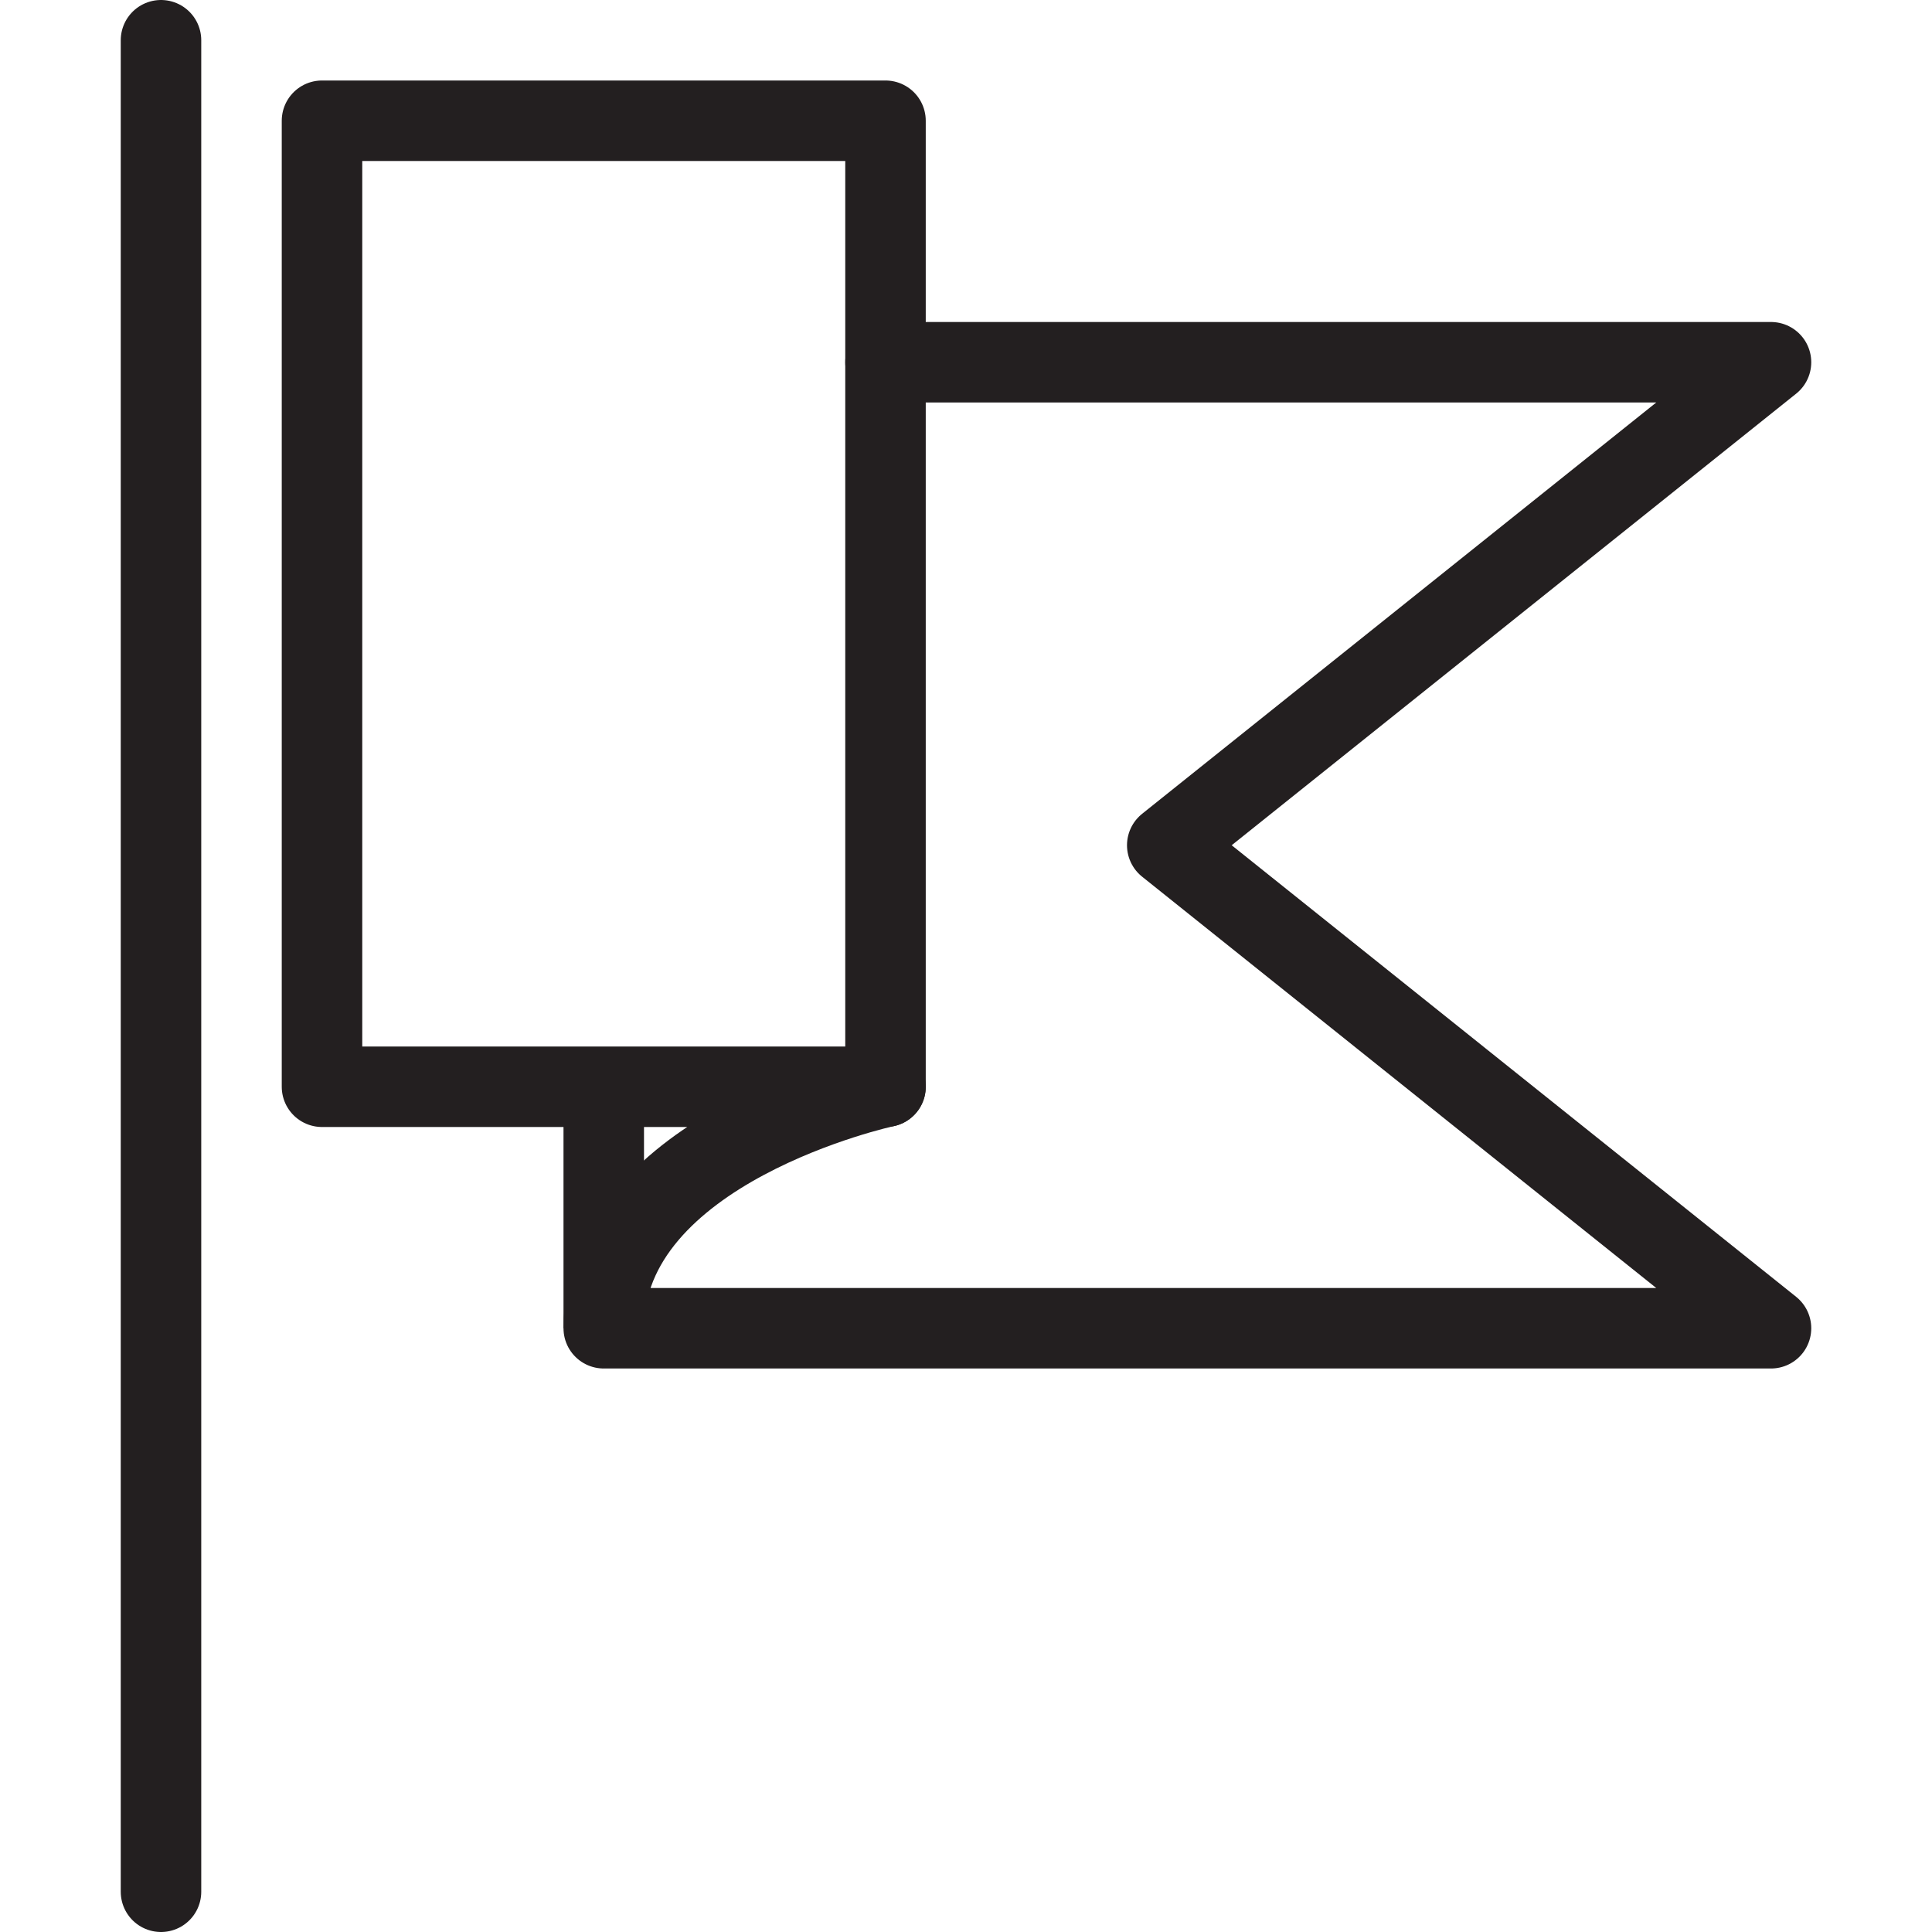 <svg version="1.1" viewBox="0 0 48 48" xmlns="http://www.w3.org/2000/svg" xmlns:xlink="http://www.w3.org/1999/xlink" overflow="hidden"><defs></defs><g id="icons"><path d=" M 8 3 L 22 3 L 22 9 L 44 9 L 29 21 L 44 33 L 15 33 C 15 28.5 22 27 22 27 L 8 27 Z" stroke="#231F20" stroke-width="2" stroke-linecap="round" stroke-linejoin="round" fill="none"/><line x1="22" y1="9" x2="22" y2="27" stroke="#231F20" stroke-width="2" stroke-linecap="round" stroke-linejoin="round" fill="none"/><line x1="4" y1="1" x2="4" y2="47" stroke="#231F20" stroke-width="2" stroke-linecap="round" stroke-linejoin="round" fill="none"/><line x1="15" y1="33" x2="15" y2="27" stroke="#231F20" stroke-width="2" stroke-miterlimit="10" fill="none"/></g></svg>